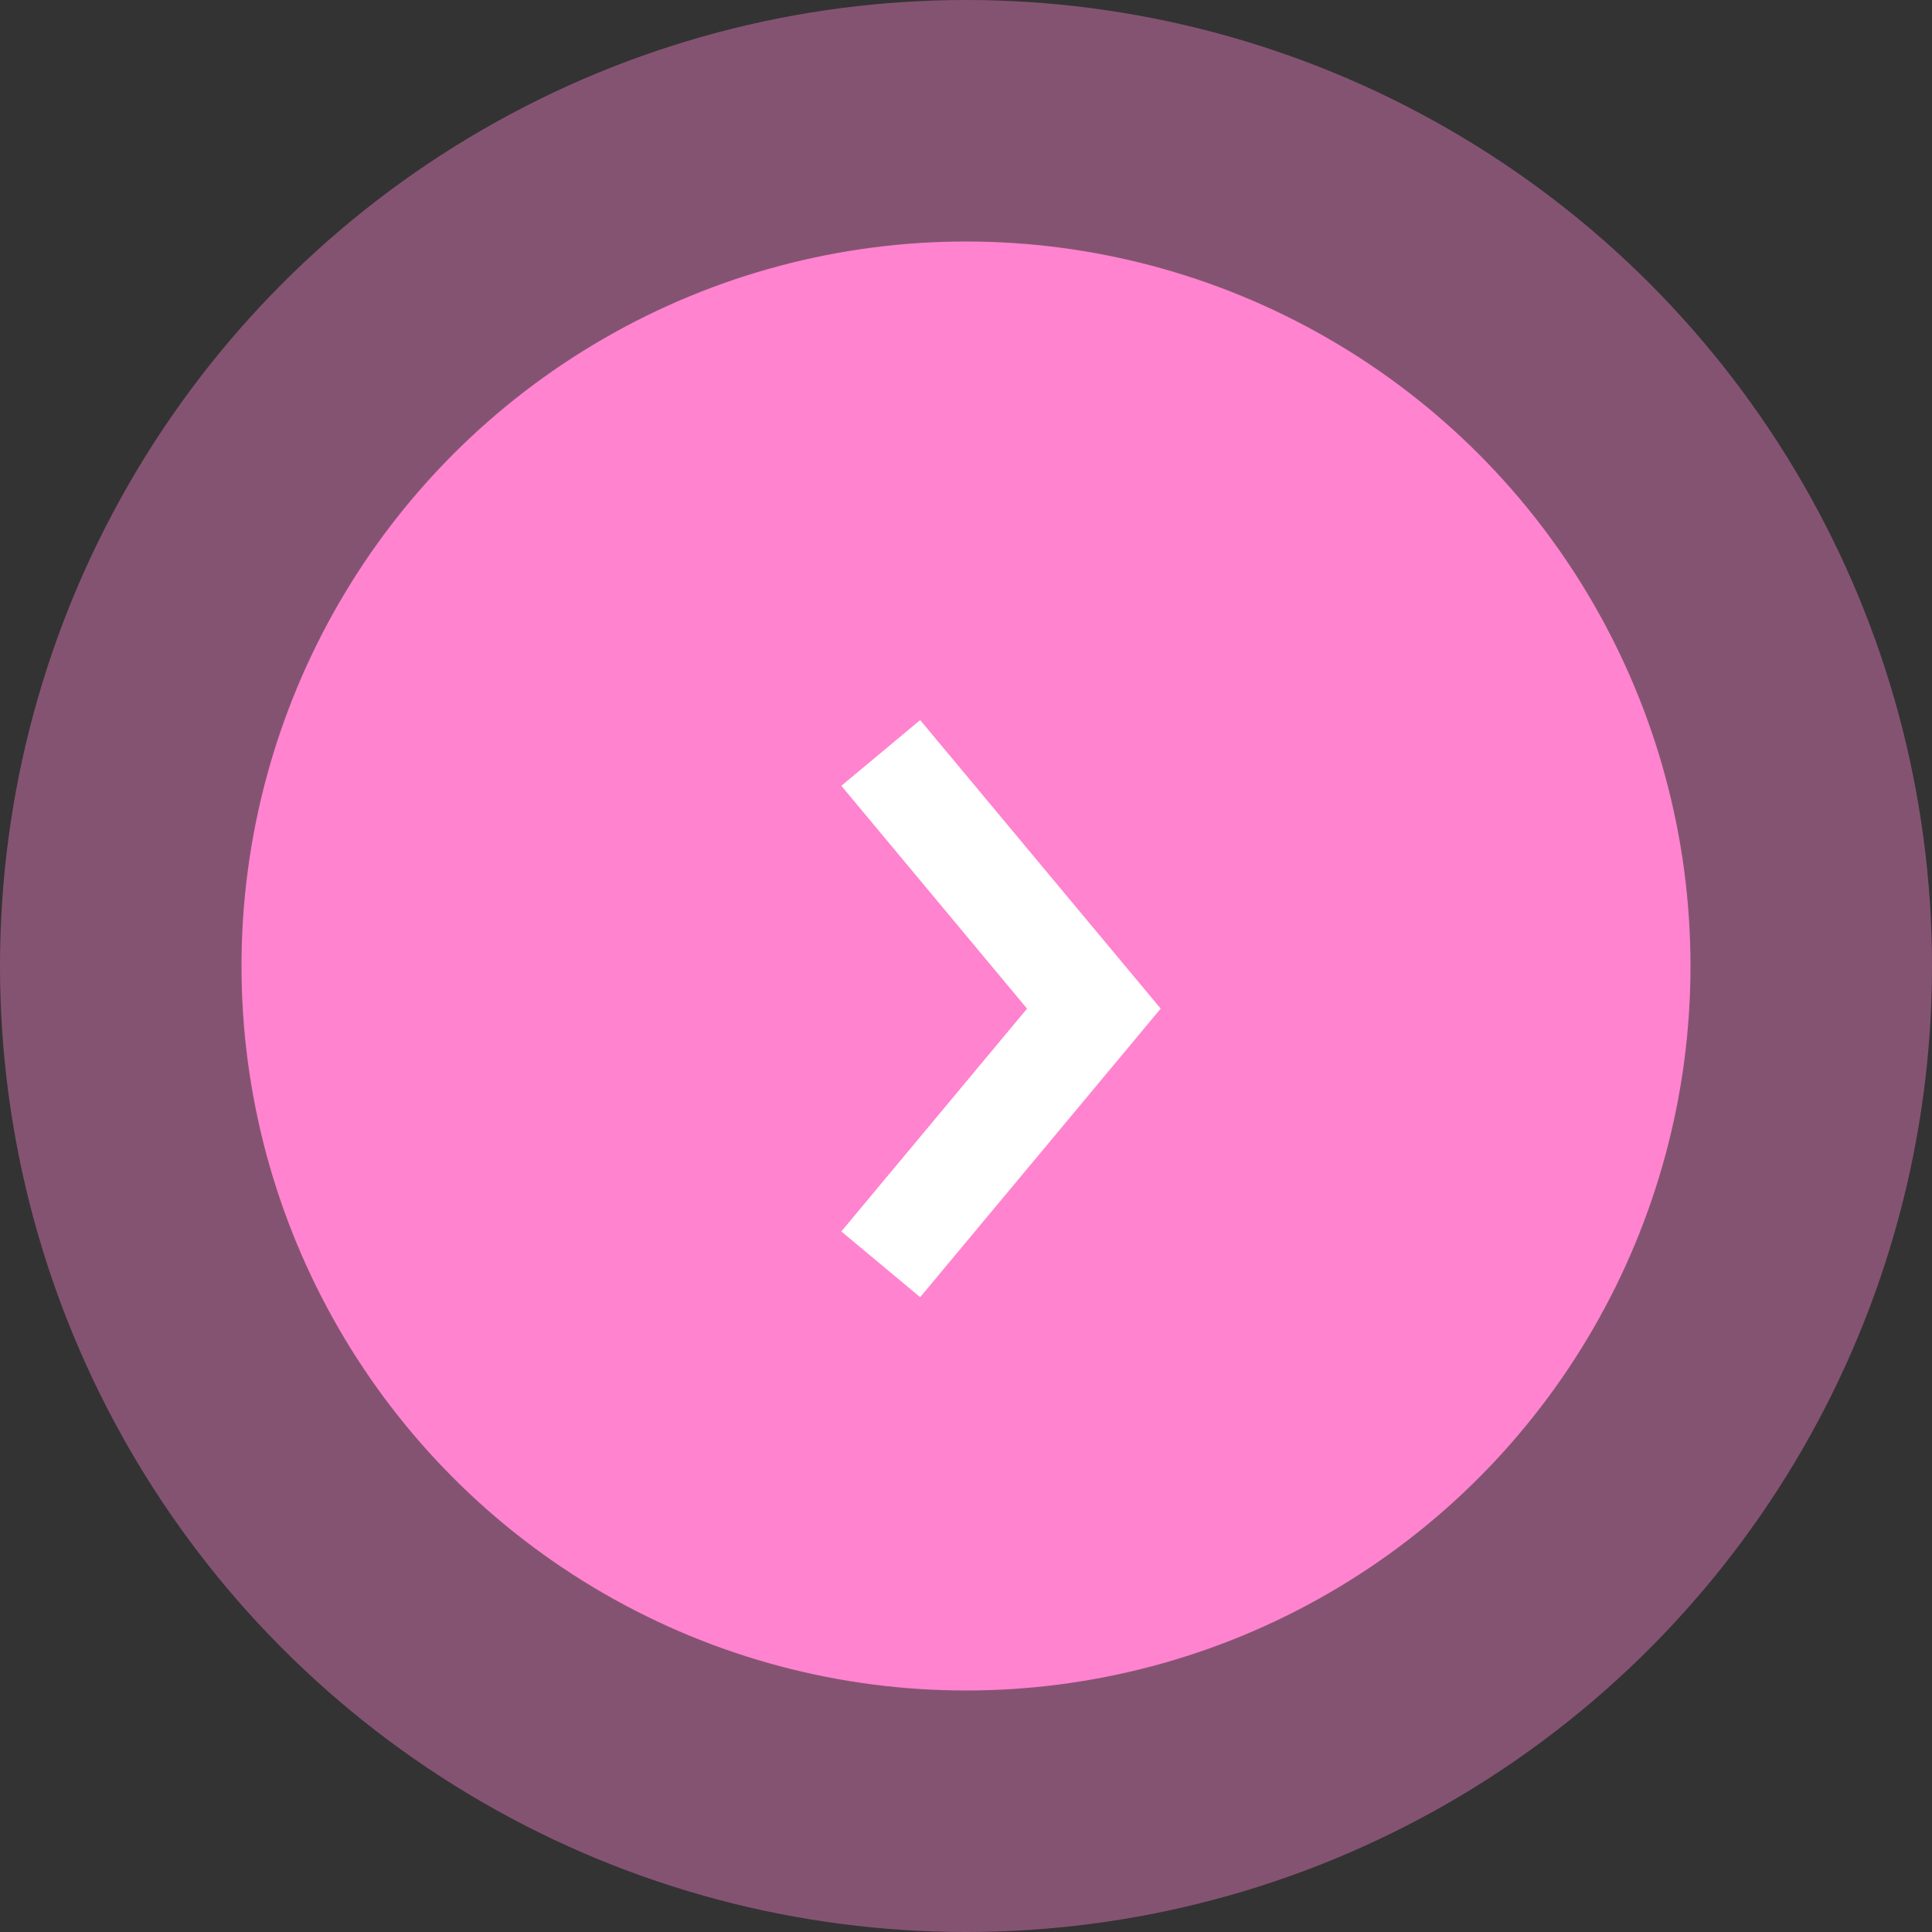 <svg width="32" height="32" viewBox="0 0 32 32" fill="none" xmlns="http://www.w3.org/2000/svg">
<rect x="0" y="0" width="32" height="32" fill="#333333" stroke="none"/>
<circle opacity="0.4" cx="16" cy="16" r="16" transform="matrix(-1 0 0 1 32 0)" fill="#FF83CF"/>
<circle cx="12" cy="12" r="12" transform="matrix(-1 0 0 1 28 4)" fill="#FF83CF"/>
<path d="M14.588 12.471L18.118 16.706L14.588 20.941" stroke="white" stroke-width="1.7"/>
</svg>
